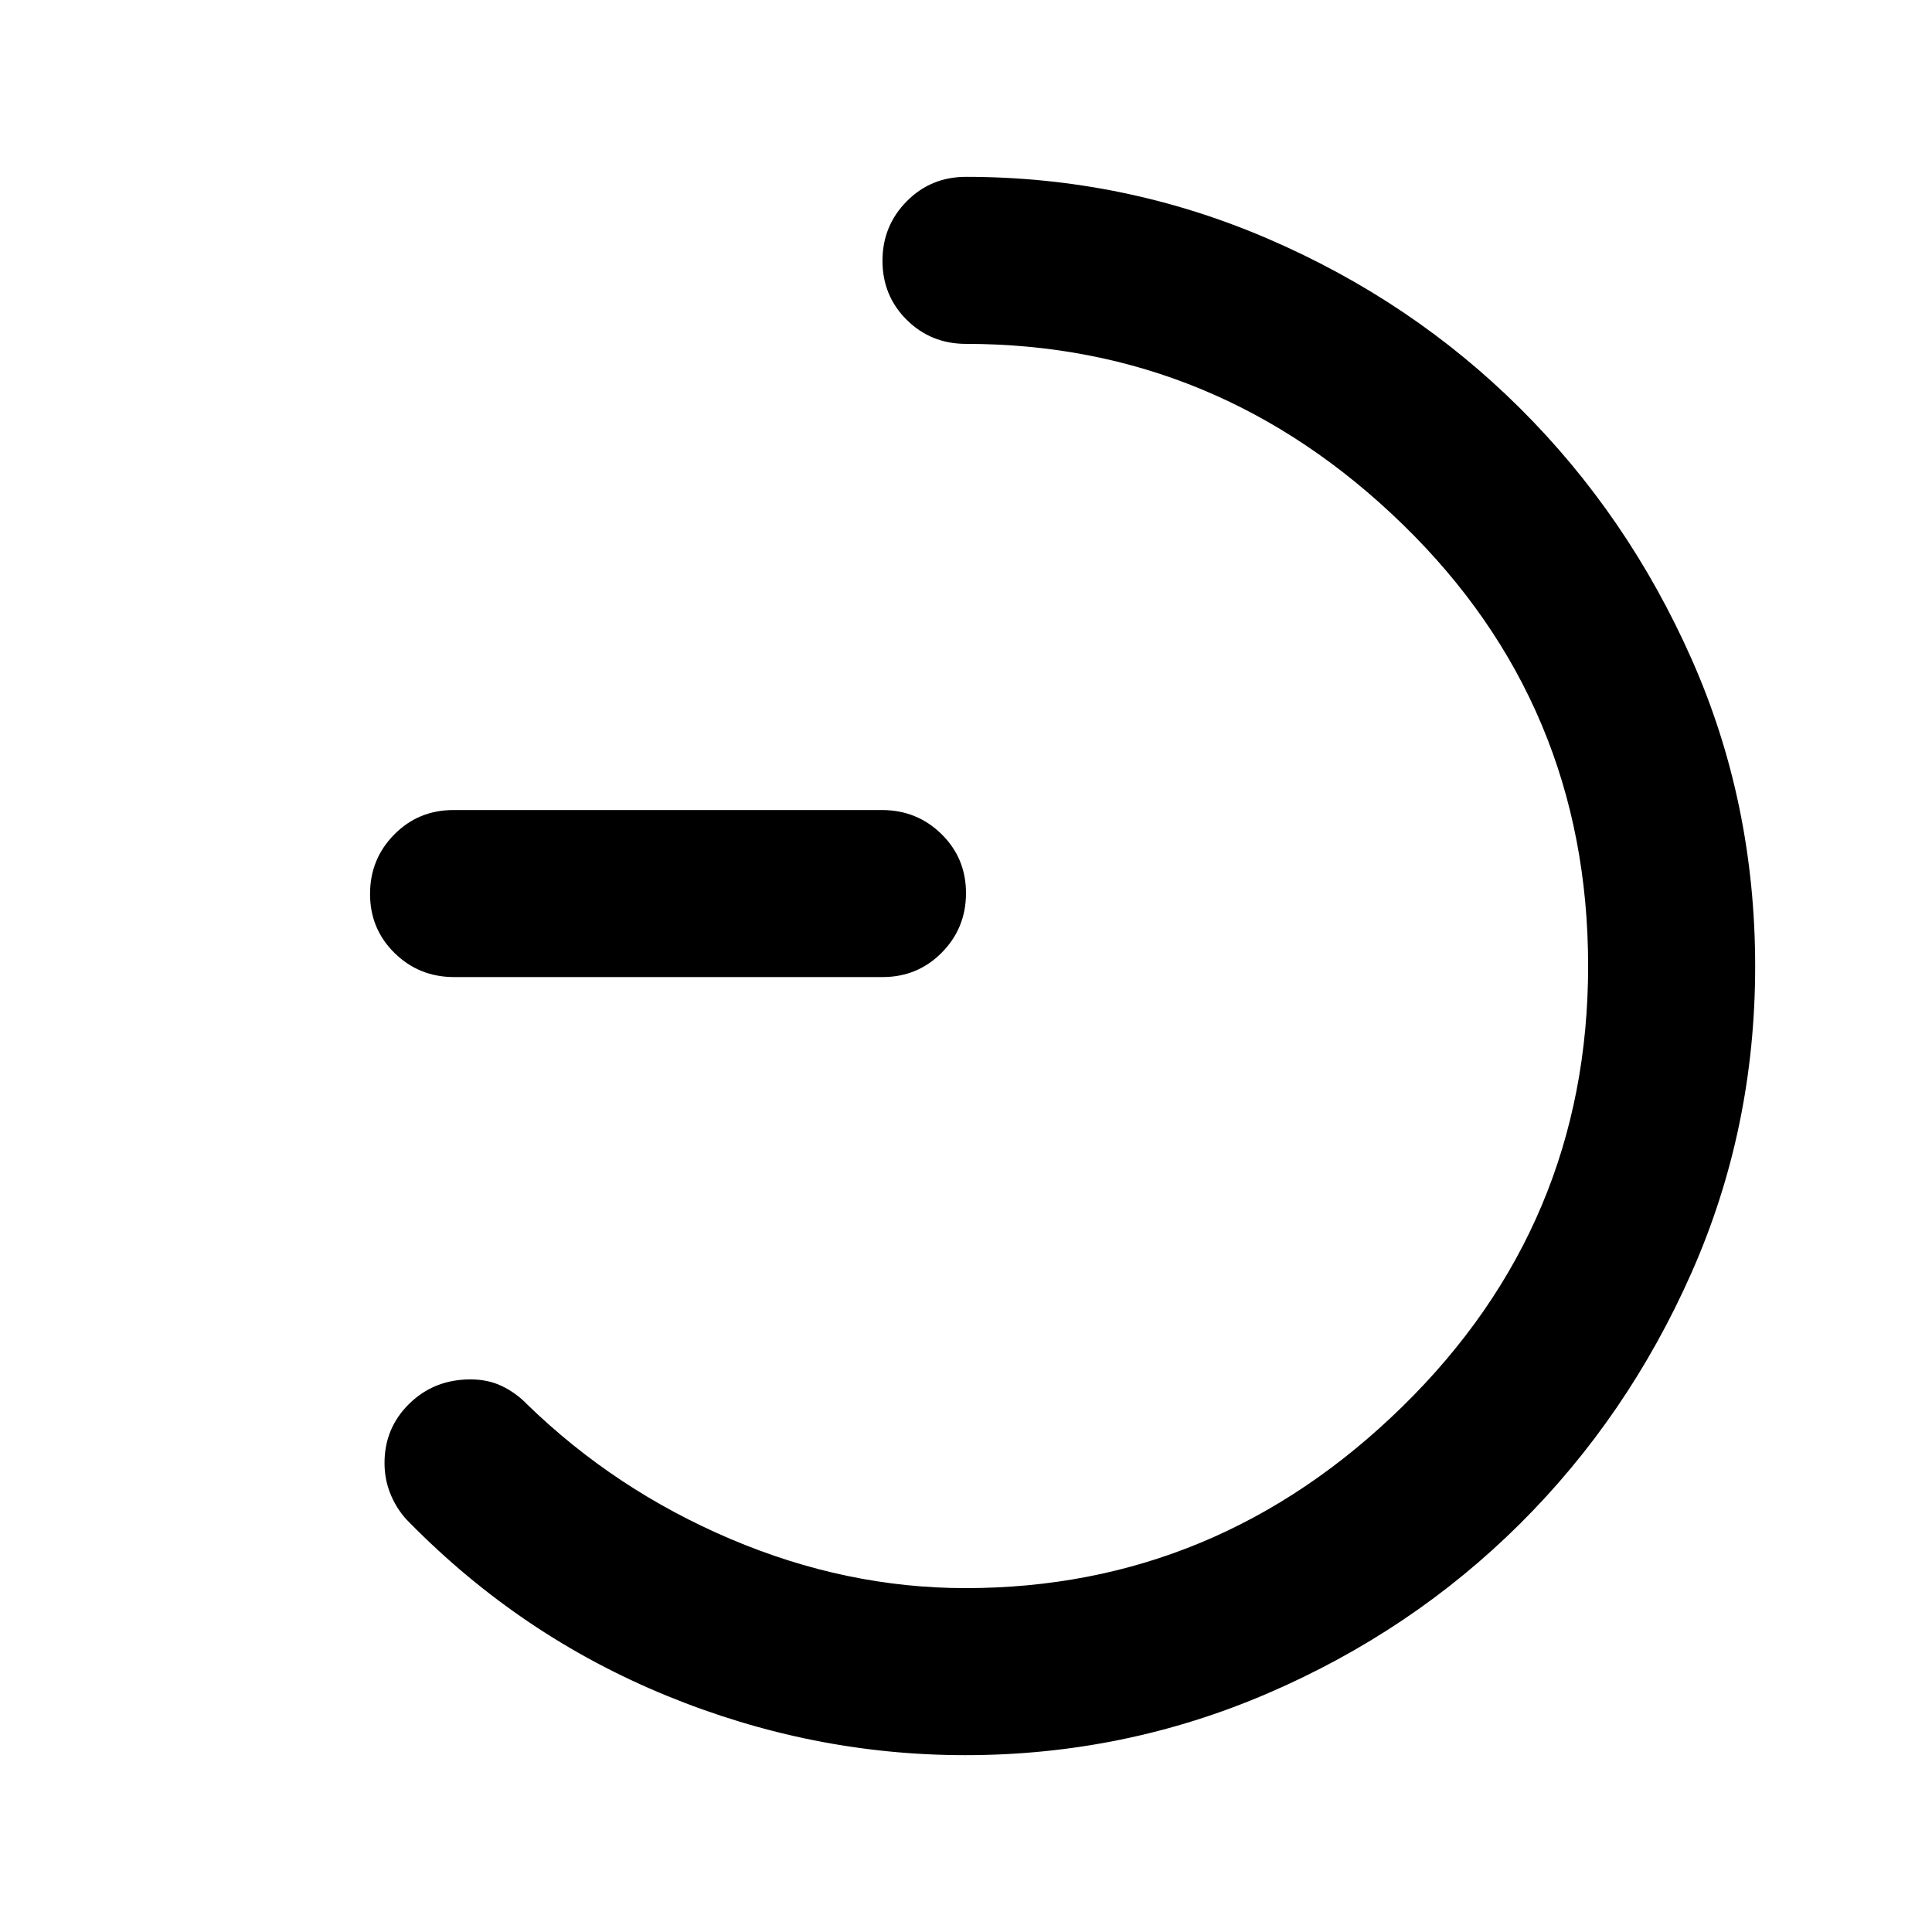 <svg xmlns="http://www.w3.org/2000/svg" height="20" viewBox="0 -960 960 960" width="20"><path d="M225.652-474.5q-17.435 0-29.609-11.963-12.174-11.964-12.174-29.326 0-17.363 12.013-29.537 12.012-12.174 29.447-12.174h212.888q17.435 0 29.609 11.963Q480-533.573 480-516.211q0 17.363-12.012 29.537Q455.975-474.5 438.54-474.5H225.652ZM480-789.13q-17.452 0-29.476-11.964Q438.5-813.057 438.5-830.42t12.024-29.537q12.024-12.174 29.476-12.174 78.674 0 150.159 30.816 71.486 30.816 125.131 84.174 53.645 53.358 85.243 124.606 31.598 71.248 31.598 152.709 0 80.739-31.598 152.174T755.29-202.859q-53.645 53.358-125.131 84.174-71.485 30.816-150.558 30.816-76.275 0-148.471-29.598-72.195-29.598-127.633-85.955-5.715-5.556-9.073-13.263-3.359-7.706-3.359-16.341 0-17.452 12.336-29.507 12.335-12.054 30.425-12.054 8.696 0 15.652 3.359 6.957 3.358 12.386 8.974 43.81 42.624 101.212 67.004 57.402 24.38 116.71 24.38 125.018 0 217.181-90.325Q789.13-351.521 789.13-480q0-129.804-92.163-219.467Q604.804-789.13 480-789.13Z"/></svg>